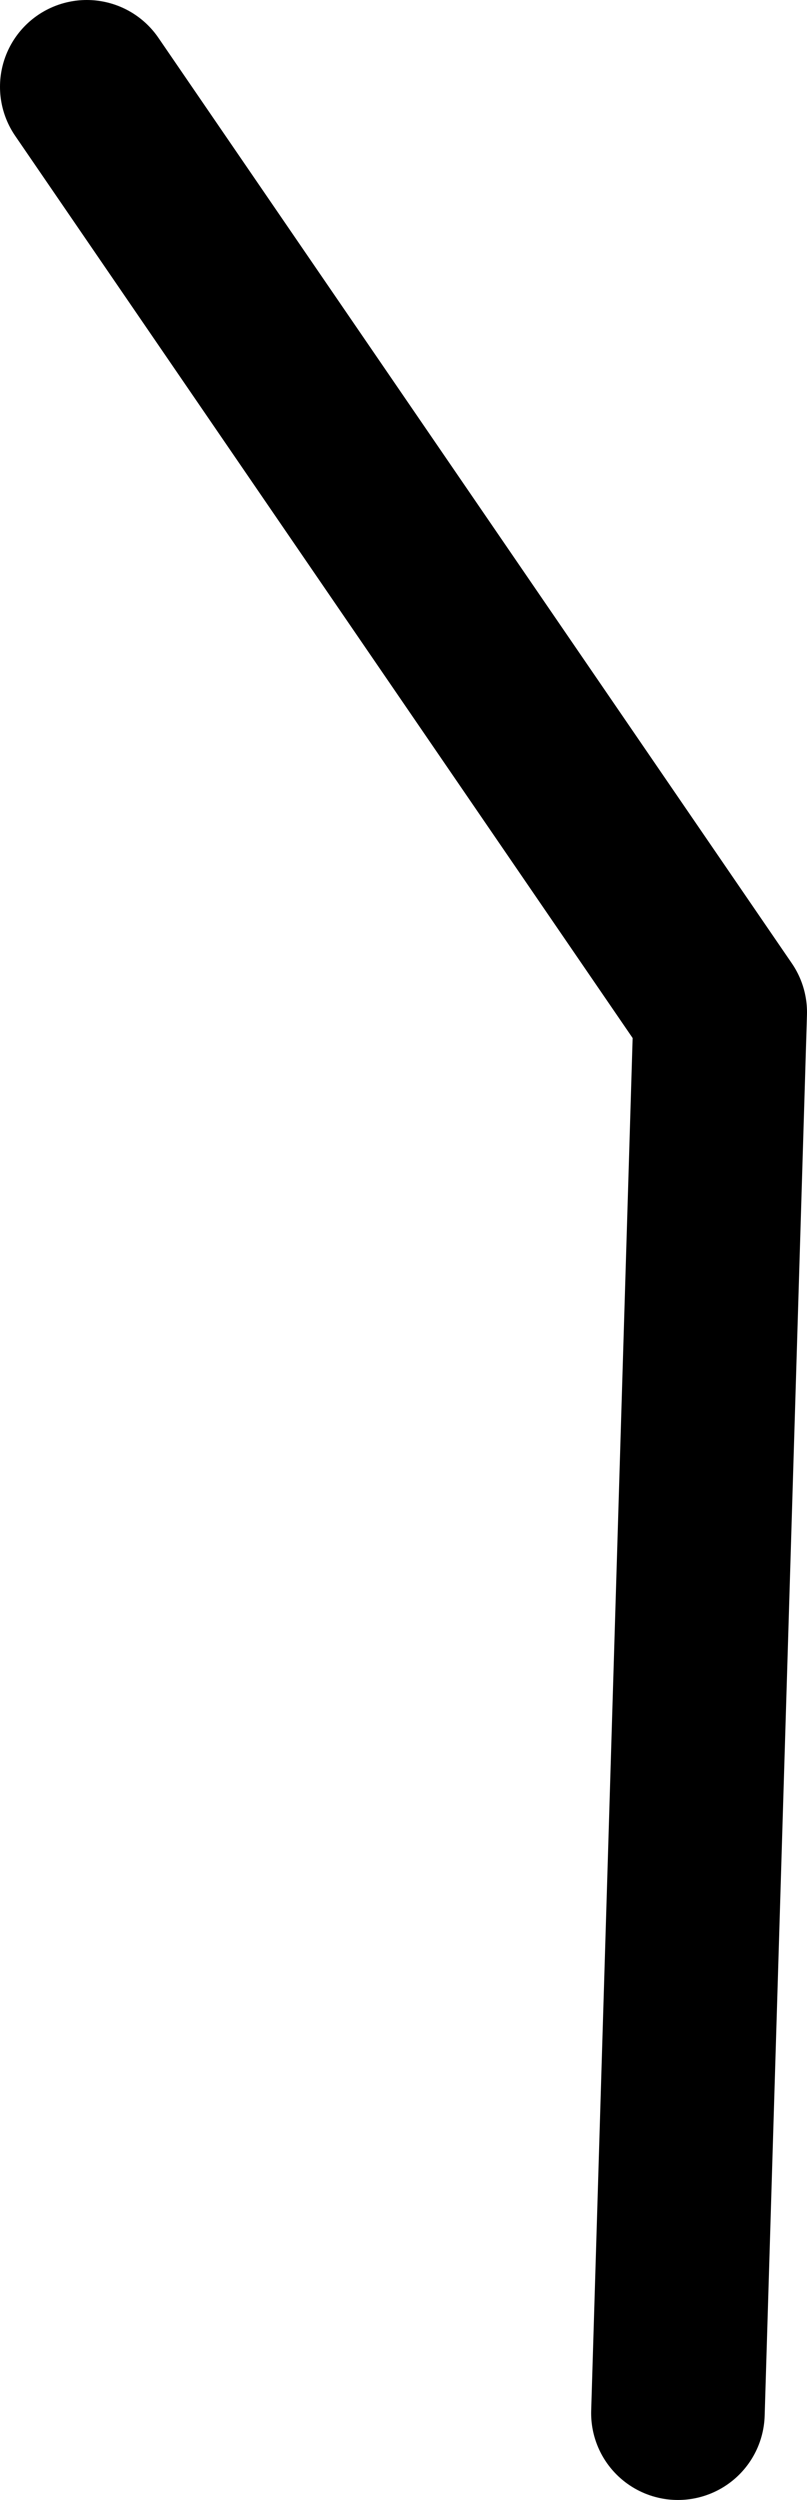 <?xml version="1.0" encoding="UTF-8" standalone="no"?>
<svg xmlns:ffdec="https://www.free-decompiler.com/flash" xmlns:xlink="http://www.w3.org/1999/xlink" ffdec:objectType="shape" height="230.4px" width="74.4px" xmlns="http://www.w3.org/2000/svg">
  <g transform="matrix(1.0, 0.0, 0.0, 1.0, -128.95, 211.5)">
    <path d="M136.95 -203.5 L195.35 -118.2 191.45 10.9" fill="none" stroke="#000000" stroke-linecap="round" stroke-linejoin="round" stroke-width="16.0"/>
  </g>
</svg>
